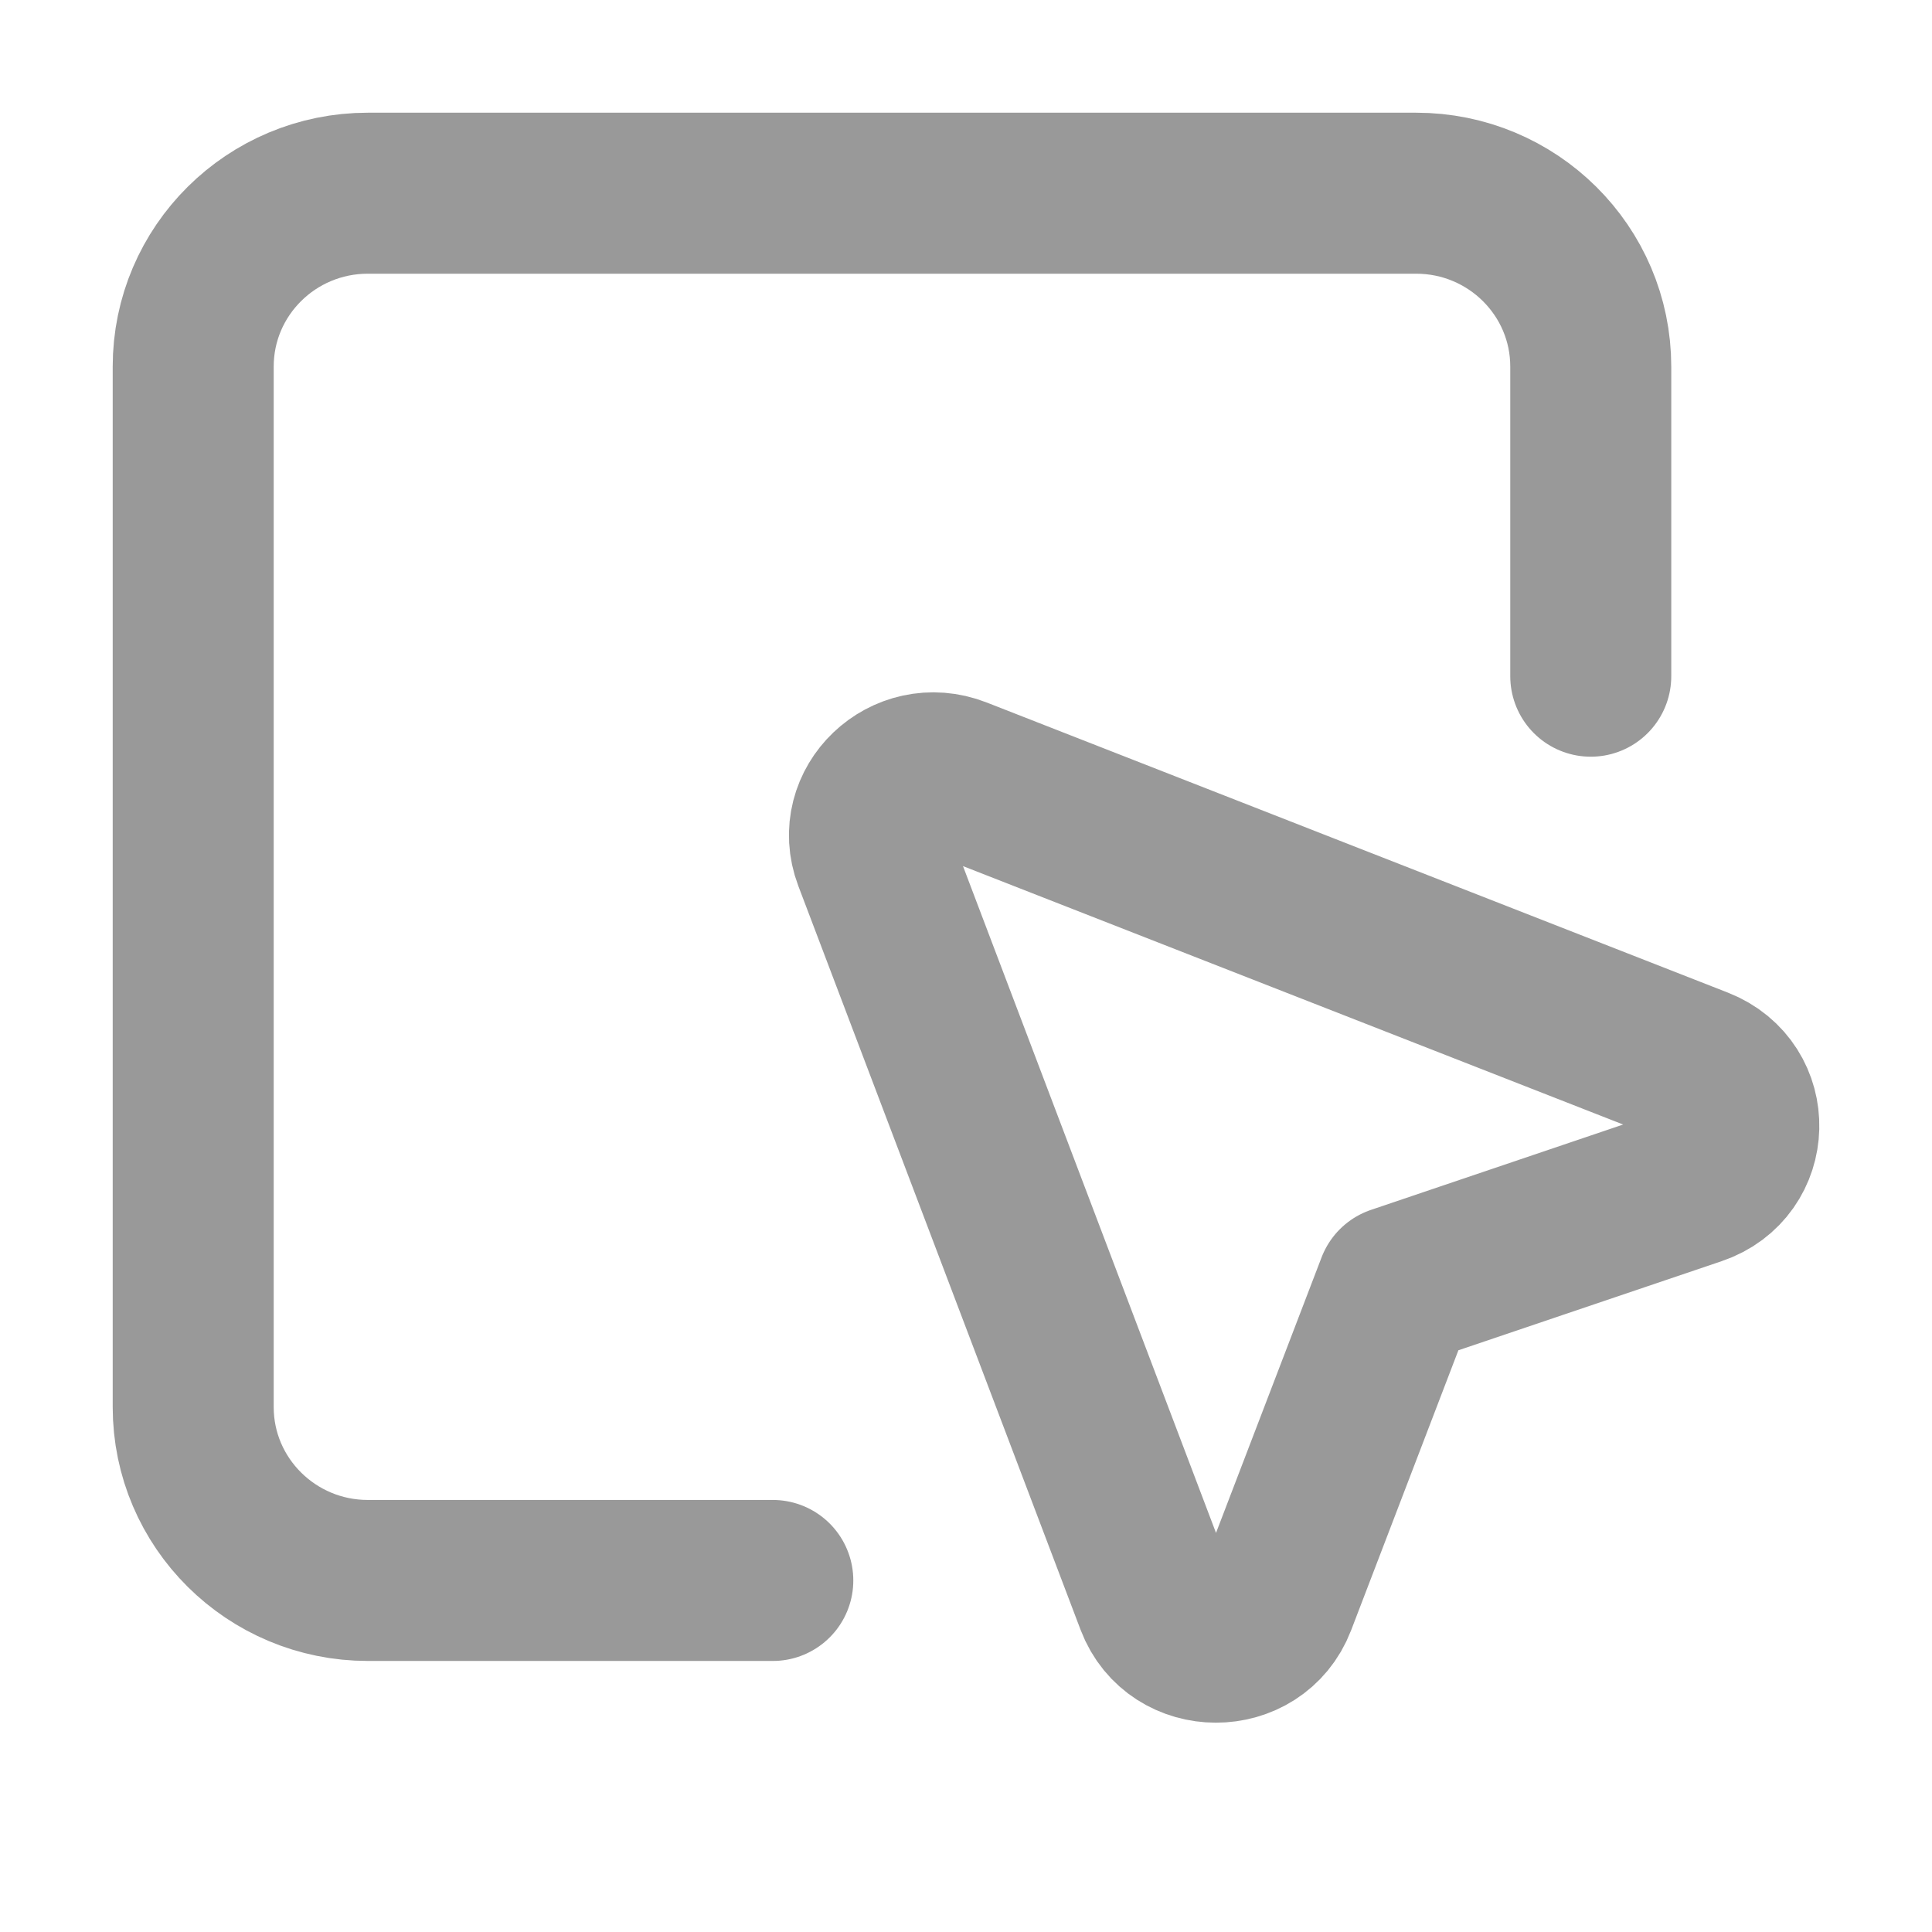 <svg width="24" height="24" viewBox="0 0 24 24" fill="none" xmlns="http://www.w3.org/2000/svg">
<g clip-path="url(#clip0_552_40187)">
<path d="M9.6 19.633H4.57C3.372 19.633 2.4 18.668 2.4 17.479V4.554C2.4 3.364 3.372 2.4 4.57 2.4H17.591C18.789 2.4 19.761 3.364 19.761 4.554V8.4M17.351 15.977L21.065 14.72C21.761 14.485 21.784 13.53 21.1 13.262L11.893 9.658C11.252 9.407 10.612 10.018 10.852 10.651L14.359 19.893C14.616 20.568 15.591 20.569 15.85 19.895L17.351 15.977Z" stroke="#999999" stroke-width="2" stroke-linecap="round" stroke-linejoin="round"/>
</g>
<defs>
<clipPath id="clip0_552_40187">
<rect width="24" height="24" fill="white"/>
</clipPath>
</defs>
</svg>
